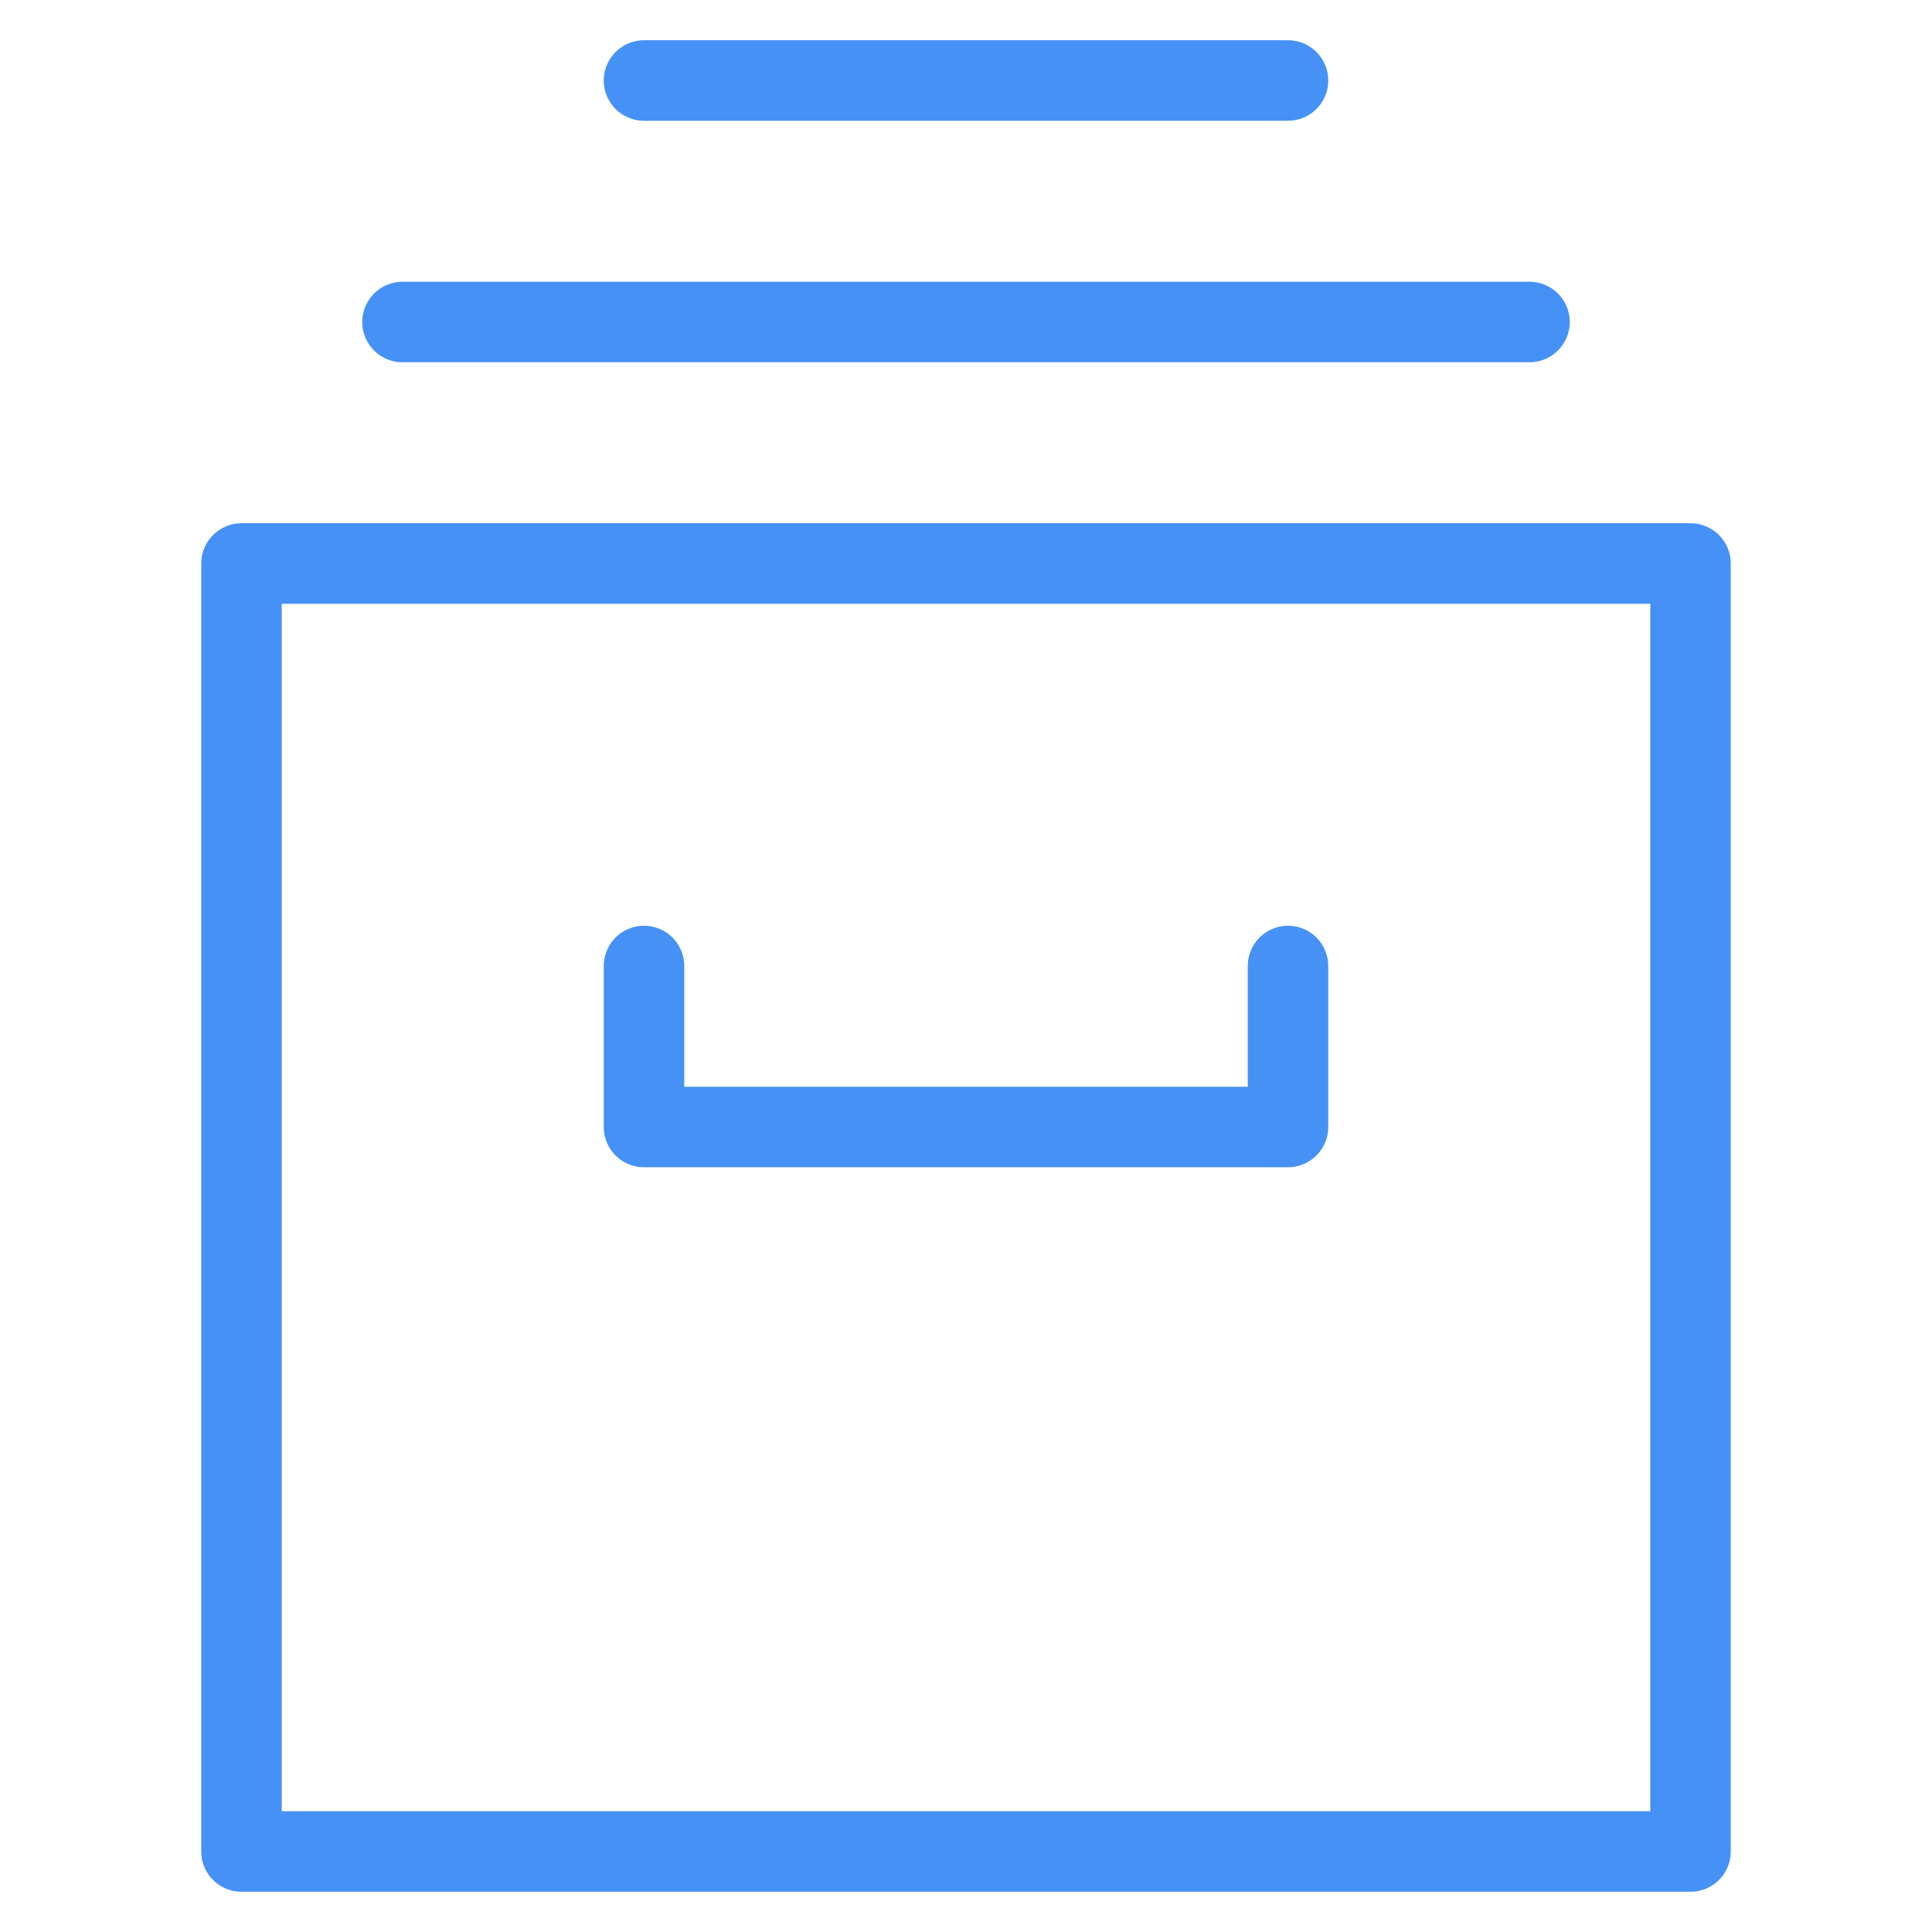 <svg class="nc-icon outline" xmlns="http://www.w3.org/2000/svg" xmlns:xlink="http://www.w3.org/1999/xlink" x="0px" y="0px" width="48px" height="48px" viewBox="0 0 48 48"><g transform="translate(0, 0)">
<rect x="6" y="14" fill="none" stroke="#4691f6" stroke-width="2" stroke-linecap="round" stroke-miterlimit="10" width="36" height="32" stroke-linejoin="round"></rect>
<line data-color="color-2" fill="none" stroke="#4691f6" stroke-width="2" stroke-linecap="round" stroke-miterlimit="10" x1="10" y1="8" x2="38" y2="8" stroke-linejoin="round"></line>
<line data-color="color-2" fill="none" stroke="#4691f6" stroke-width="2" stroke-linecap="round" stroke-miterlimit="10" x1="16" y1="2" x2="32" y2="2" stroke-linejoin="round"></line>
<polyline data-color="color-2" fill="none" stroke="#4691f6" stroke-width="2" stroke-linecap="round" stroke-miterlimit="10" points="
	32,24 32,28 16,28 16,24 " stroke-linejoin="round"></polyline>
</g></svg>